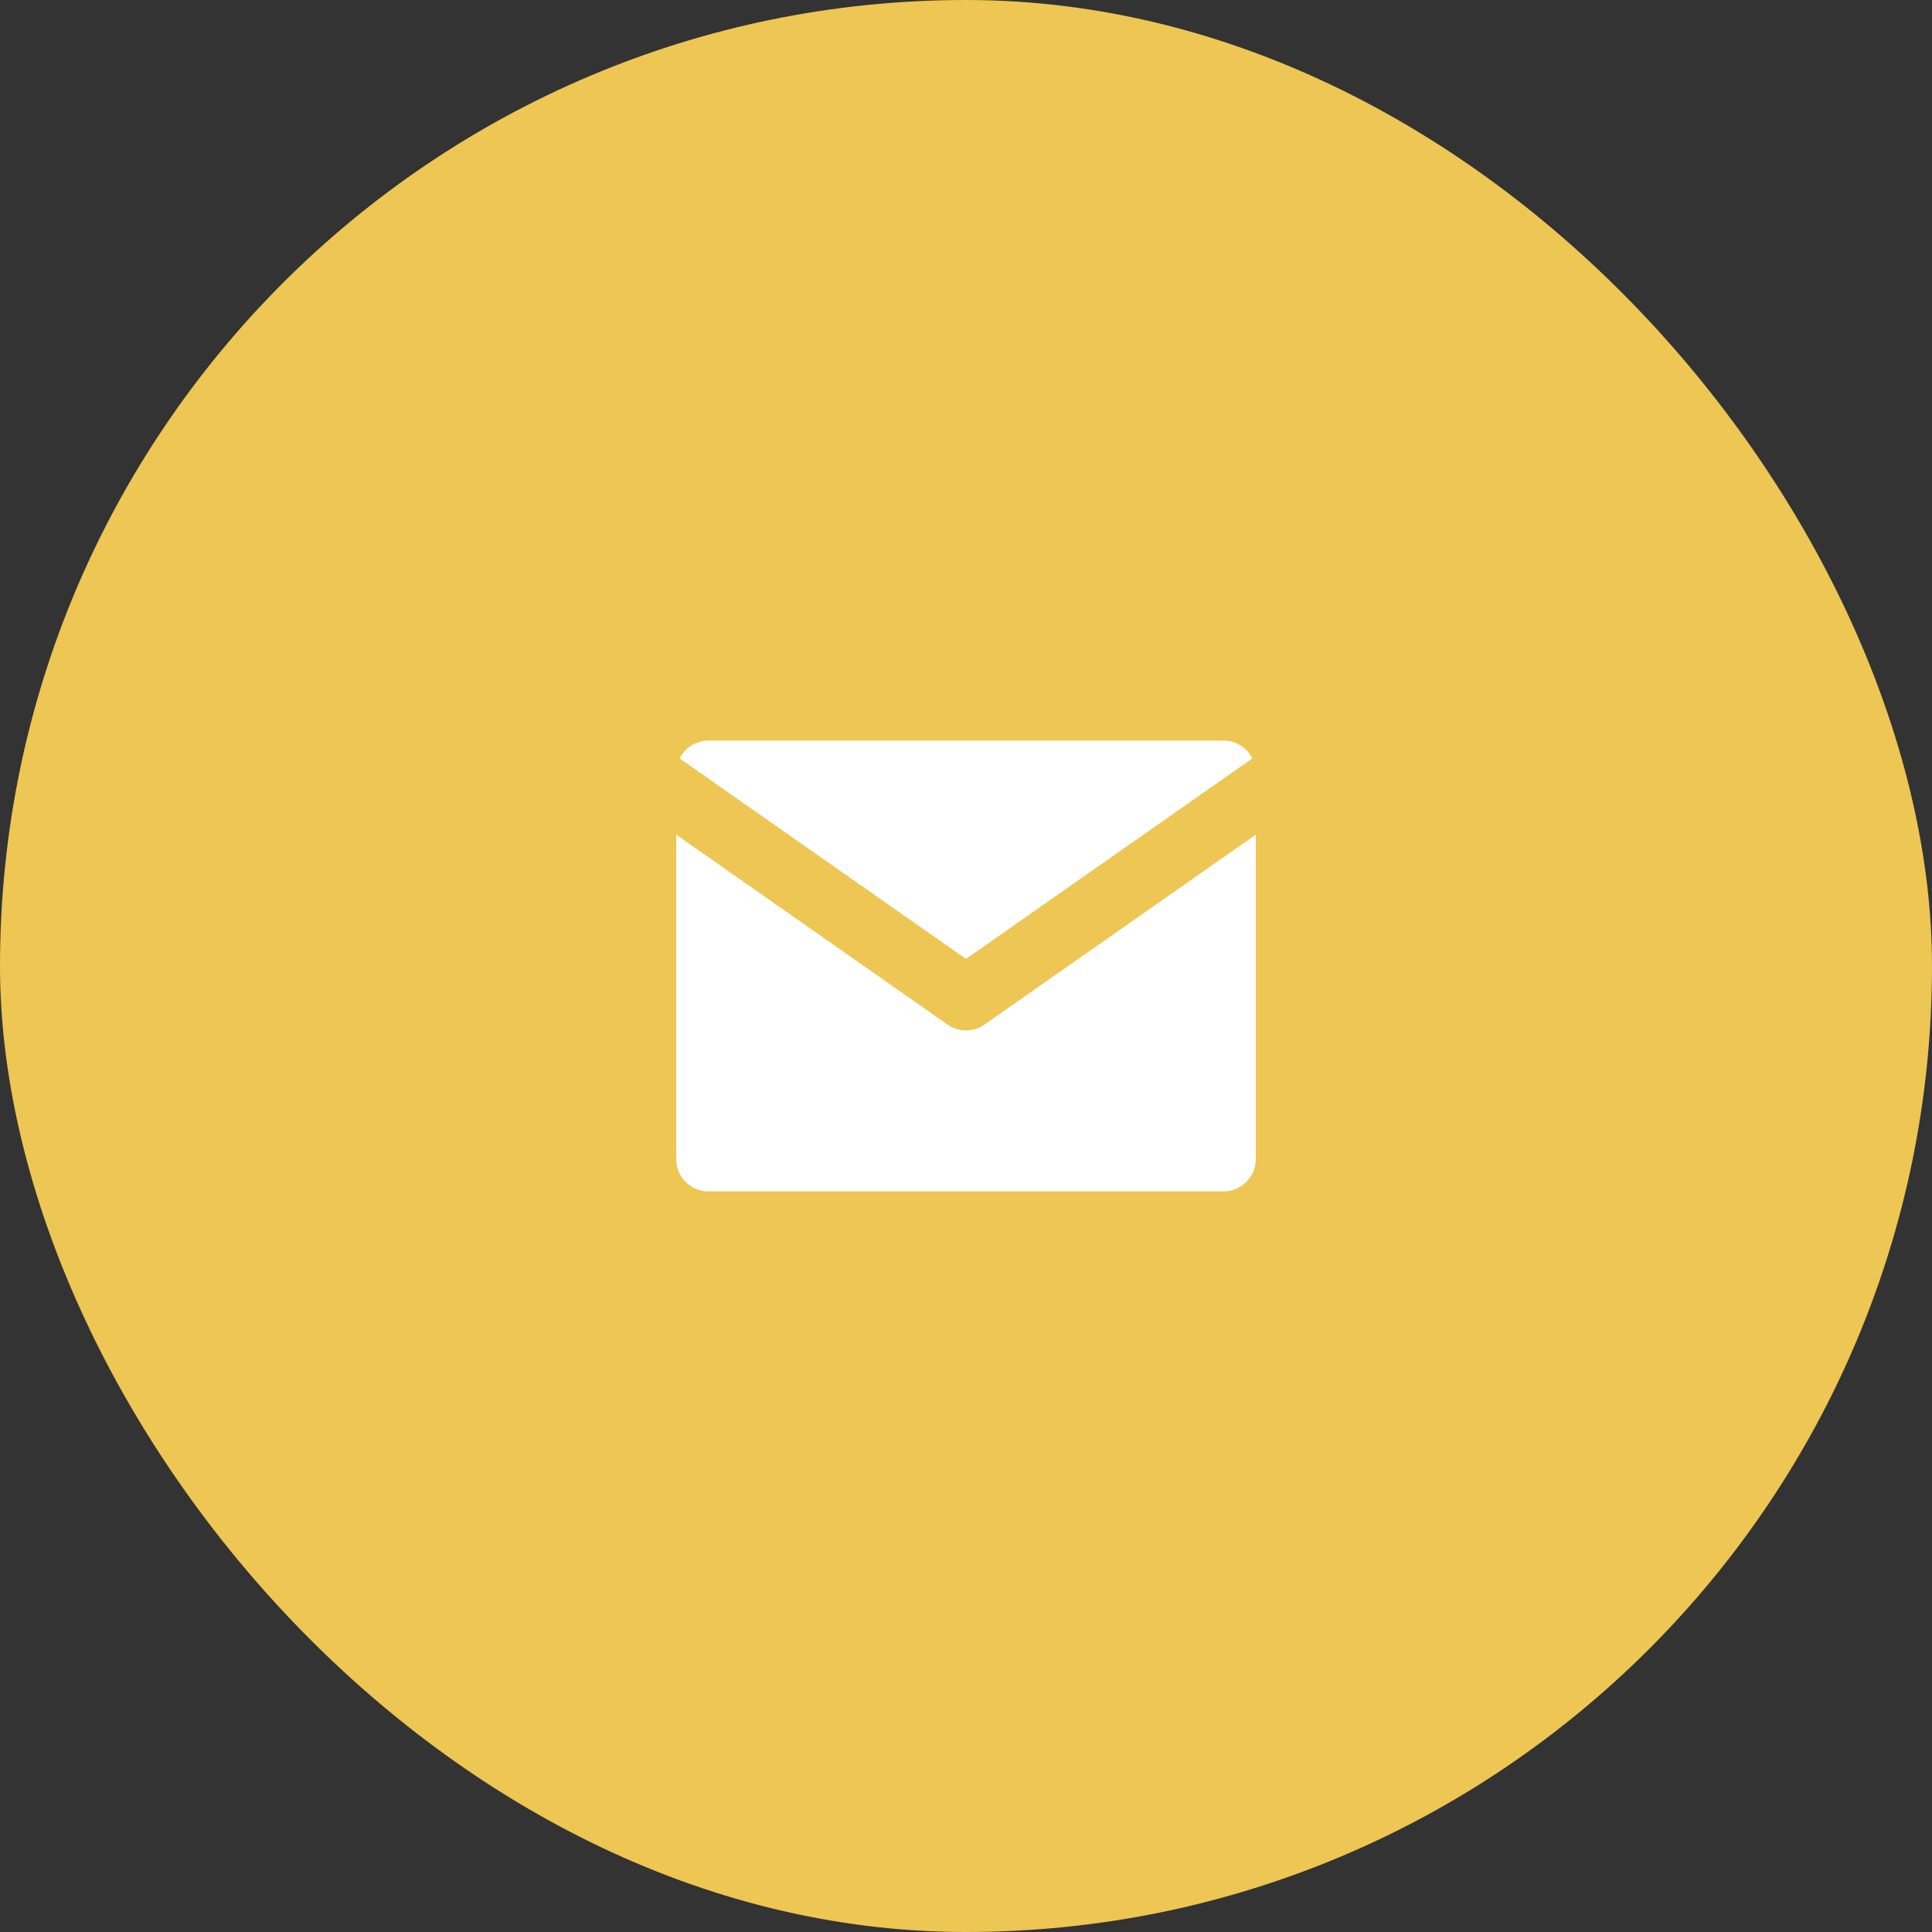 <svg width="60" height="60" viewBox="0 0 60 60" fill="none" xmlns="http://www.w3.org/2000/svg">
<rect x="0" y="0" width="60" height="60" fill="#333333" stroke="none"/>
<rect width="60" height="60" rx="30" fill="#EDC653"/>
<path d="M22 22H38C39.1 22 40 22.9 40 24V36C40 37.1 39.1 38 38 38H22C20.9 38 20 37.1 20 36V24C20 22.9 20.9 22 22 22Z" fill="white" stroke="#EDC653" stroke-width="2" stroke-linecap="round" stroke-linejoin="round"/>
<path d="M40 24L30 31L20 24" stroke="#EDC653" stroke-width="2" stroke-linecap="round" stroke-linejoin="round"/>
</svg>
